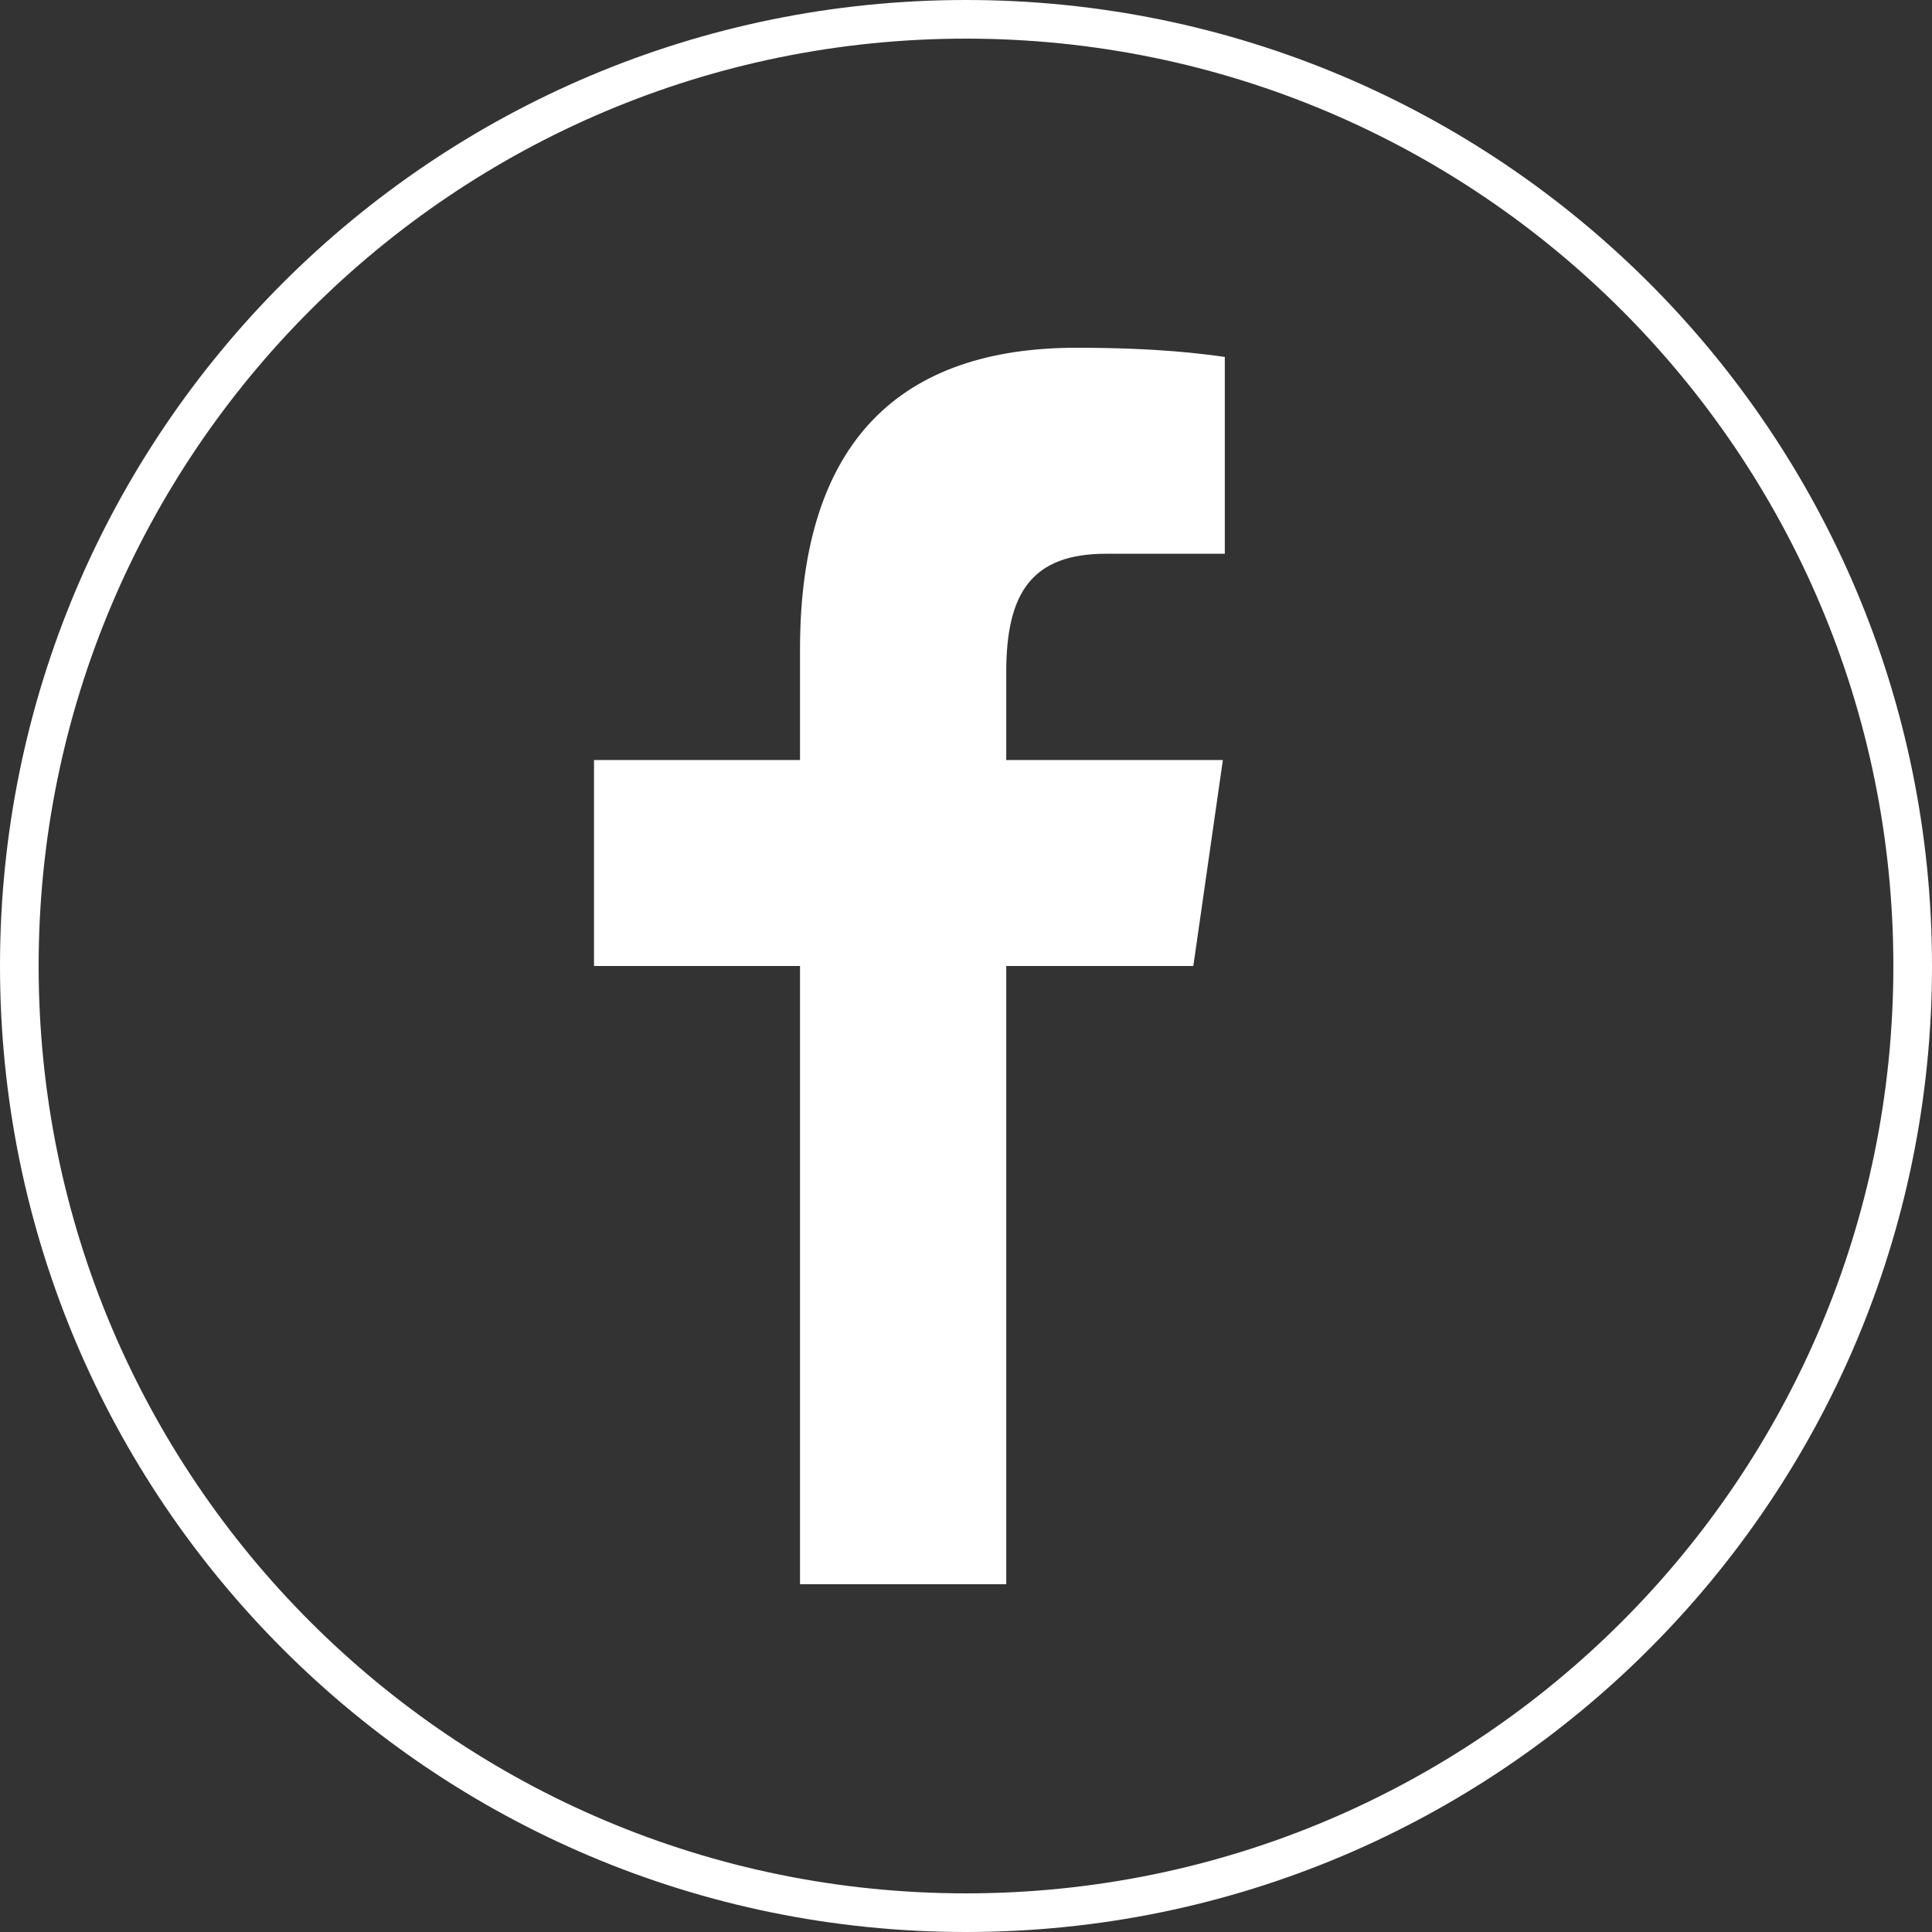 <?xml version="1.0" encoding="UTF-8"?>
<svg xmlns="http://www.w3.org/2000/svg" xmlns:xlink="http://www.w3.org/1999/xlink" viewBox="0 0 24 24" width="24px" height="24px">
<rect x="0" y="0" width="24" height="24" fill="#333333" stroke="none"/>
<g id="surface246424293">
<path style=" stroke:none;fill-rule:nonzero;fill:rgb(100%,100%,100%);fill-opacity:1;" d="M 0 12 C 0 5.371 5.371 0 12 0 C 18.629 0 24 5.371 24 12 C 24 18.629 18.629 24 12 24 C 5.371 24 0 18.629 0 12 Z M 12 23.52 C 18.363 23.52 23.52 18.363 23.52 12 C 23.52 5.637 18.363 0.48 12 0.48 C 5.637 0.48 0.48 5.637 0.48 12 C 0.48 18.363 5.637 23.52 12 23.52 Z M 12 23.52 "/>
<path style=" stroke:none;fill-rule:nonzero;fill:rgb(100%,100%,100%);fill-opacity:1;" d="M 9.938 19.68 L 9.938 12 L 7.379 12 L 7.379 9.441 L 9.938 9.441 L 9.938 8.066 C 9.938 5.461 11.207 4.32 13.371 4.32 C 14.406 4.32 14.953 4.398 15.215 4.434 L 15.215 6.879 L 13.738 6.879 C 12.82 6.879 12.5 7.363 12.5 8.348 L 12.5 9.441 L 15.191 9.441 L 14.824 12 L 12.5 12 L 12.5 19.68 Z M 9.938 19.68 "/>
</g>
</svg>
